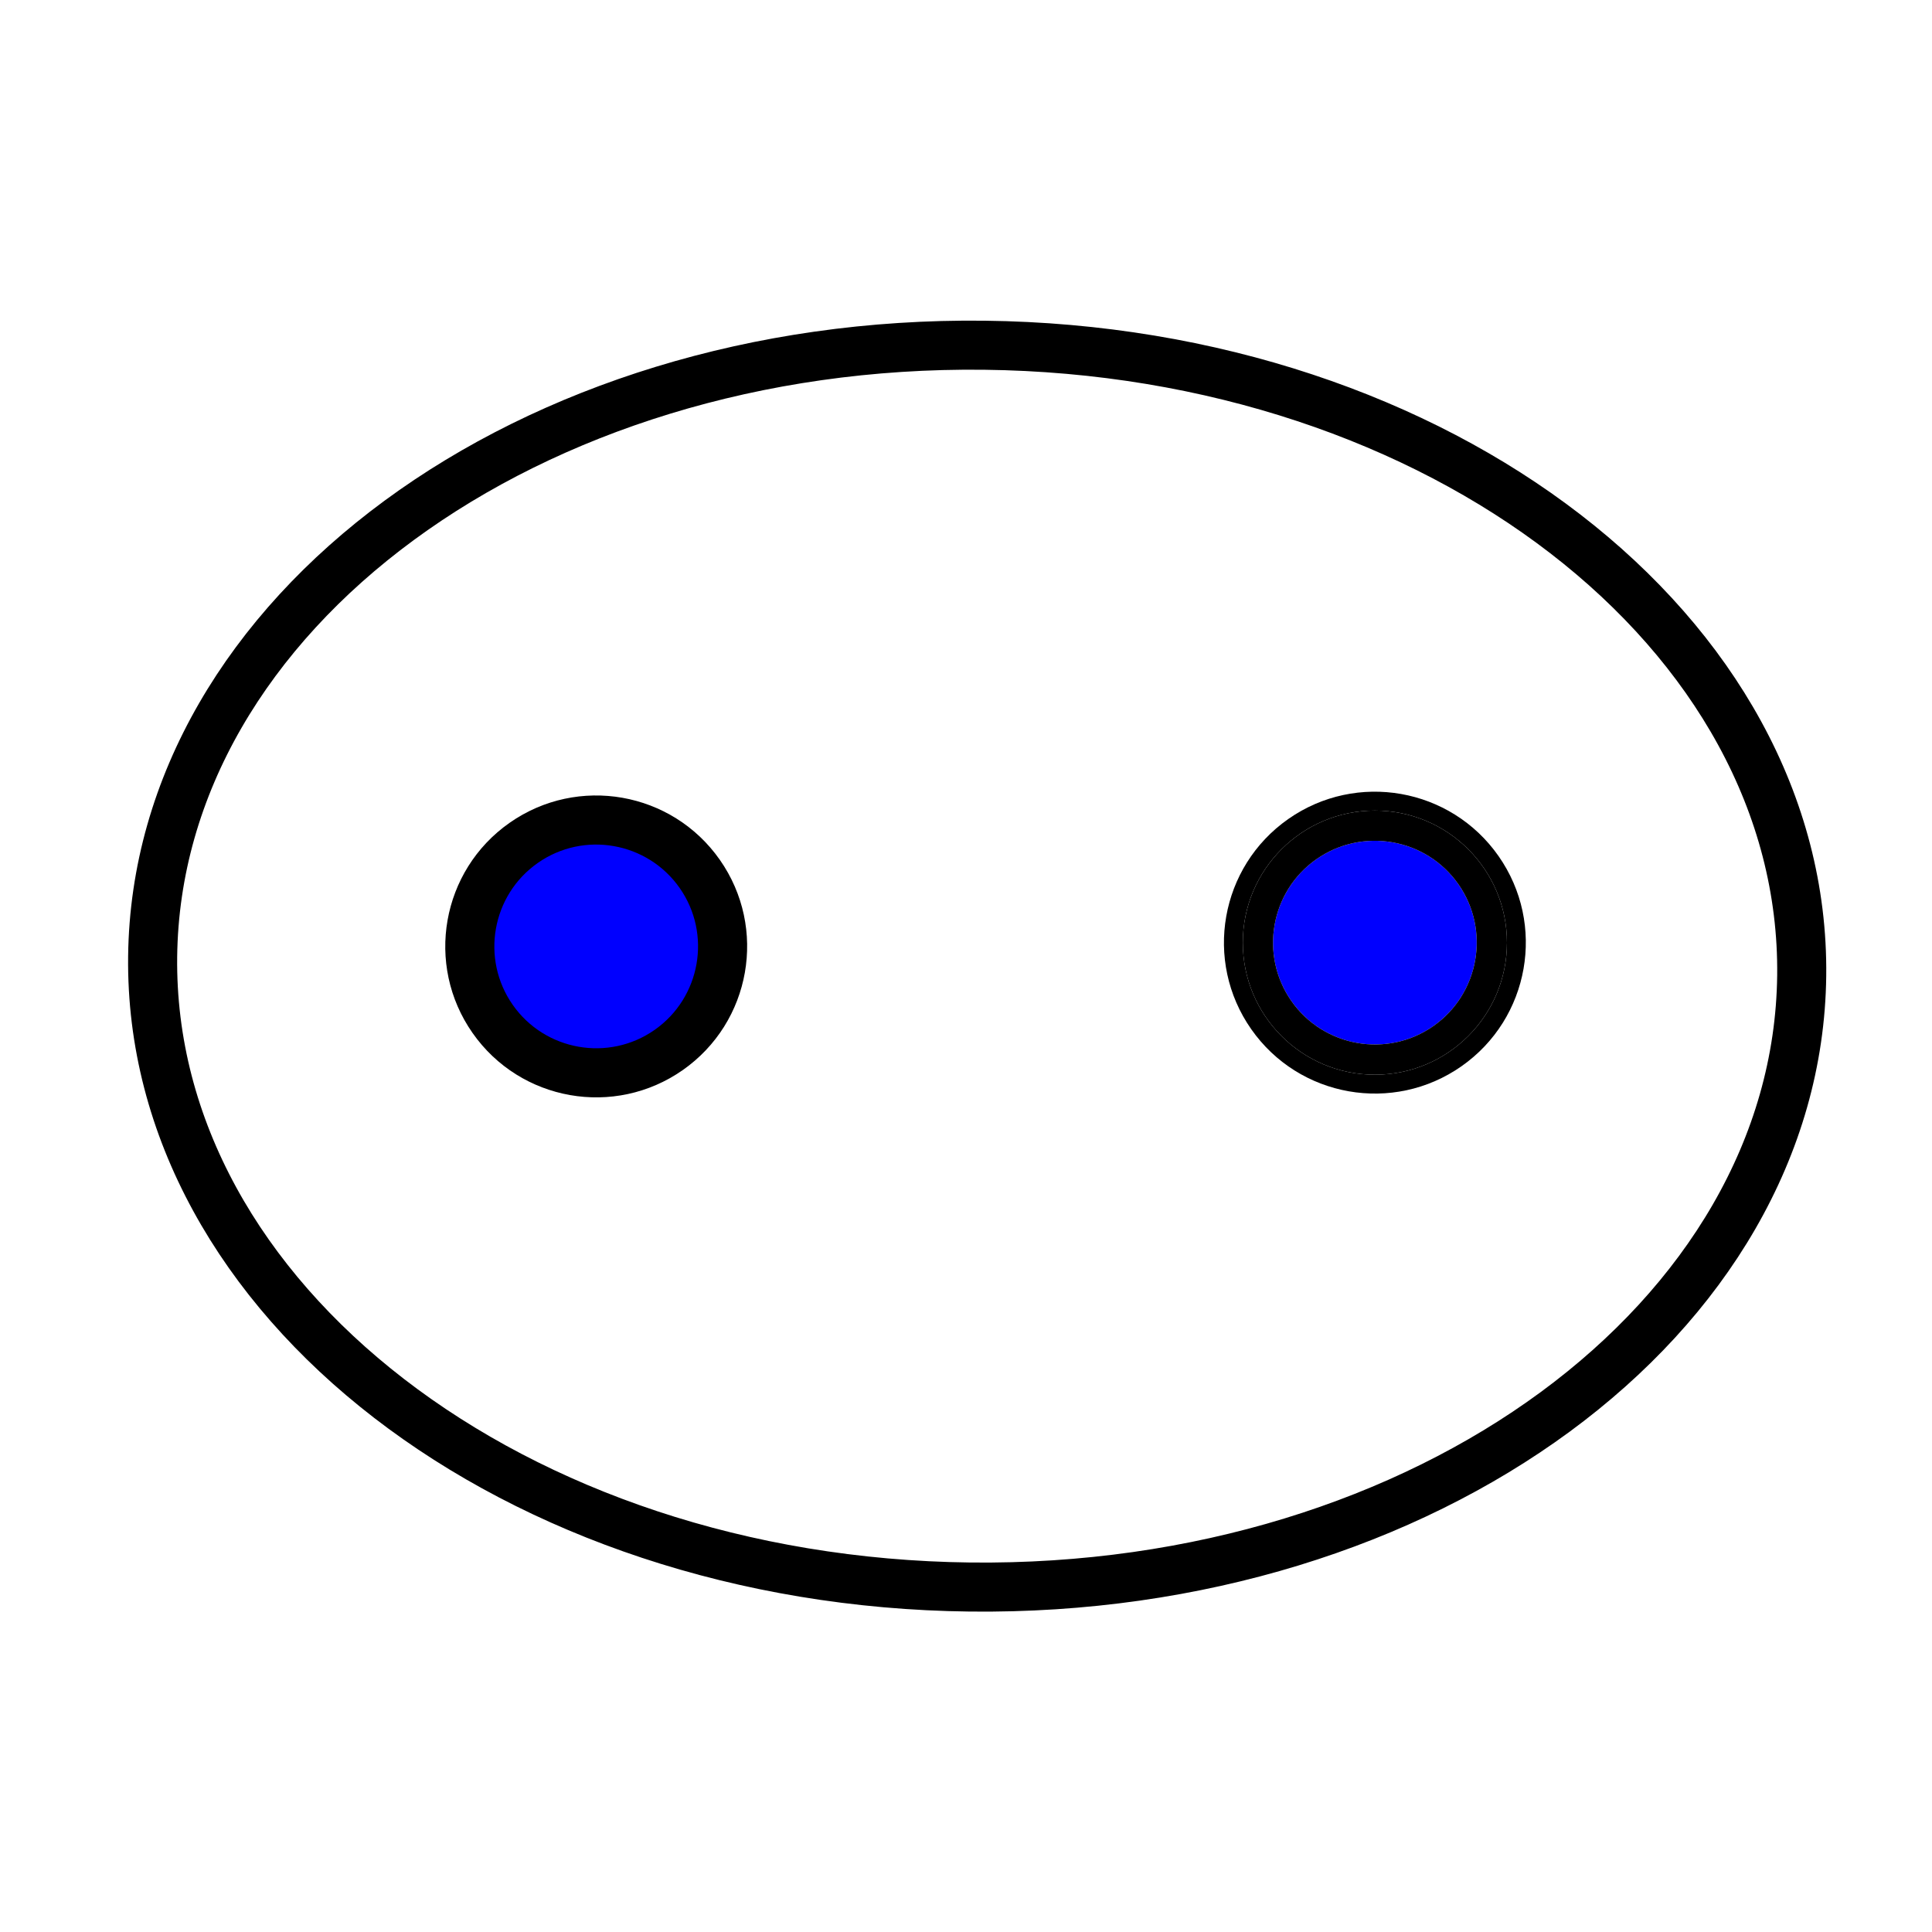 <?xml version="1.0" encoding="utf-8"?>
<!-- Generator: Adobe Illustrator 16.0.0, SVG Export Plug-In . SVG Version: 6.00 Build 0)  -->
<!DOCTYPE svg PUBLIC "-//W3C//DTD SVG 1.1//EN" "http://www.w3.org/Graphics/SVG/1.1/DTD/svg11.dtd">
<svg version="1.1" id="图层_1" xmlns="http://www.w3.org/2000/svg" xmlns:xlink="http://www.w3.org/1999/xlink" x="0px" y="0px"
	 width="512px" height="512px" viewBox="0 0 512 512" enable-background="new 0 0 512 512" xml:space="preserve">
<path fill="none" stroke="#000000" stroke-width="13" d="M477.47,258.575c-1.056,90.878-99.742,163.41-220.422,162.005
	C136.37,419.178,39.397,344.371,40.454,253.494c1.057-90.876,99.743-163.408,220.421-162.005
	C381.555,92.892,478.527,167.7,477.47,258.575z"/>
<g>
	<path fill="#0000FF" d="M386.477,234.32c-8.541-12.195-25.41-15.171-37.605-6.631c-12.194,8.54-15.17,25.409-6.631,37.604
		c8.539,12.195,25.41,15.17,37.605,6.631C392.039,263.383,395.014,246.512,386.477,234.32z"/>
	<path d="M397.125,226.863c-12.672-18.096-37.614-22.492-55.709-9.822c-18.096,12.67-22.495,37.613-9.823,55.709
		c12.672,18.098,37.612,22.494,55.708,9.824C405.396,269.902,409.797,244.961,397.125,226.863z M364.36,284.809
		c-19.33,0-35-15.67-35-35c0-19.33,15.67-35,35-35s35,15.67,35,35C399.36,269.139,383.69,284.809,364.36,284.809z"/>
	<path d="M364.36,214.809c-19.33,0-35,15.67-35,35c0,19.33,15.67,35,35,35s35-15.67,35-35
		C399.36,230.479,383.69,214.809,364.36,214.809z M379.846,271.924c-12.195,8.539-29.066,5.564-37.605-6.631
		c-8.539-12.195-5.563-29.064,6.631-37.604c12.195-8.54,29.064-5.564,37.605,6.631C395.014,246.512,392.039,263.383,379.846,271.924
		z"/>
</g>
<g>
	<circle fill="#0000FF" cx="158" cy="250.811" r="35"/>
	<path d="M180.118,235.324c8.537,12.193,5.563,29.064-6.632,37.604c-12.194,8.539-29.065,5.564-37.604-6.631
		s-5.564-29.064,6.631-37.604C154.708,220.153,171.577,223.128,180.118,235.324 M190.768,227.867
		c-12.673-18.096-37.616-22.492-55.709-9.822c-18.096,12.67-22.496,37.613-9.824,55.709c12.672,18.098,37.614,22.494,55.709,9.824
		C199.038,270.906,203.438,245.964,190.768,227.867L190.768,227.867z"/>
</g>
</svg>
